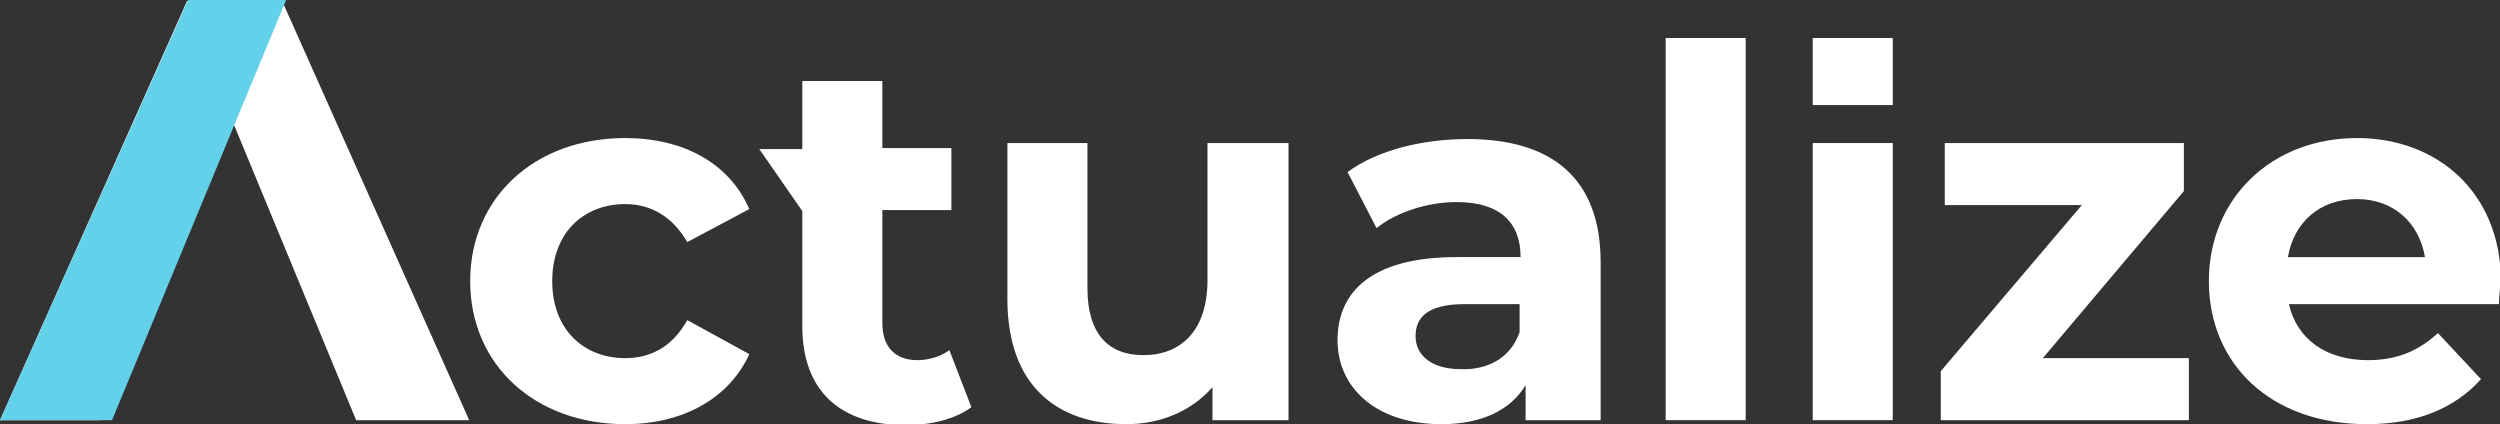 <?xml version="1.0" encoding="utf-8"?>
<!-- Generator: Adobe Illustrator 26.5.0, SVG Export Plug-In . SVG Version: 6.00 Build 0)  -->
<!DOCTYPE svg PUBLIC "-//W3C//DTD SVG 1.1//EN" "http://www.w3.org/Graphics/SVG/1.1/DTD/svg11.dtd">
<svg version="1.1" xmlns:x="http://ns.adobe.com/Extensibility/1.0/" xmlns:i="http://ns.adobe.com/AdobeIllustrator/10.0/" xmlns:graph="http://ns.adobe.com/Graphs/1.0/"
	 xmlns="http://www.w3.org/2000/svg" xmlns:xlink="http://www.w3.org/1999/xlink" x="0px" y="0px" viewBox="0 0 249.9 42.4"
	 style="enable-background:new 0 0 249.9 42.4;" xml:space="preserve">
<rect x="0" y="0" width="249.9" height="42.4" fill="#333333" stroke="none"/>
<style type="text/css">
	.st0{fill:#FFFFFF;}
	.st1{fill:#63D1EA;}
</style>
<g id="Ebene_2">
</g>
<g id="Ebene_1">
	<g>
		<path class="st0" d="M47,28.1c0-8.3,6.4-14.3,15.5-14.3c5.8,0,10.4,2.5,12.4,7.1l-6.2,3.3c-1.5-2.6-3.7-3.8-6.2-3.8
			c-4.1,0-7.3,2.8-7.3,7.7s3.2,7.7,7.3,7.7c2.5,0,4.7-1.1,6.2-3.8l6.2,3.4c-2,4.4-6.6,7-12.4,7C53.5,42.4,47,36.5,47,28.1z"/>
		<path class="st0" d="M75.9,14.9h4.3V8.1h8v6.7h6.9v6.2h-6.9v11.3c0,2.4,1.3,3.7,3.5,3.7c1.2,0,2.4-0.4,3.2-1l2.2,5.7
			c-1.6,1.2-4.1,1.8-6.5,1.8c-6.5,0-10.4-3.3-10.4-9.9V21.1"/>
		<path class="st0" d="M128.8,14.3V42h-7.6v-3.3c-2.1,2.4-5.2,3.7-8.6,3.7c-7,0-11.9-3.9-11.9-12.5V14.3h8v14.5
			c0,4.6,2.1,6.7,5.6,6.7c3.7,0,6.4-2.4,6.4-7.5V14.3H128.8z"/>
		<path class="st0" d="M160,26.2V42h-7.5v-3.5c-1.5,2.5-4.4,3.9-8.4,3.9c-6.5,0-10.4-3.6-10.4-8.4c0-4.9,3.5-8.3,11.9-8.3h6.4
			c0-3.5-2.1-5.5-6.4-5.5c-2.9,0-6,1-8,2.6l-2.9-5.6c3-2.2,7.5-3.3,12-3.3C155.1,13.9,160,17.8,160,26.2z M151.9,33.2v-2.8h-5.5
			c-3.8,0-4.9,1.4-4.9,3.2c0,2,1.7,3.3,4.5,3.3C148.7,37,151,35.8,151.9,33.2z"/>
		<rect x="166.5" y="3.8" class="st0" width="8" height="38.2"/>
		<rect x="181.2" y="14.3" class="st0" width="8" height="27.7"/>
		<rect x="181.2" y="3.8" class="st0" width="8" height="6.7"/>
		<polygon class="st0" points="218.8,35.8 218.8,42 194,42 194,37.1 208.1,20.5 194.4,20.5 194.4,14.3 218.3,14.3 218.3,19.1 
			204.2,35.8 		"/>
		<path class="st0" d="M249.8,30.4h-21c0.8,3.5,3.7,5.6,7.9,5.6c2.9,0,5-0.9,7-2.7l4.3,4.6c-2.6,2.9-6.4,4.5-11.4,4.5
			c-9.6,0-15.8-6-15.8-14.3c0-8.3,6.3-14.3,14.8-14.3c8.1,0,14.4,5.5,14.4,14.4C249.9,28.8,249.8,29.7,249.8,30.4z M228.7,25.7h13.7
			c-0.6-3.5-3.2-5.8-6.8-5.8C231.9,19.9,229.3,22.2,228.7,25.7z"/>
		<polygon class="st0" points="0,42 18.7,0.1 28.2,0.1 46.9,42 35.6,42 22.2,9.6 9.9,42 		"/>
		<polygon class="st1" points="0,42 11.2,42 28.6,0 18.8,0 		"/>
	</g>
</g>
</svg>
